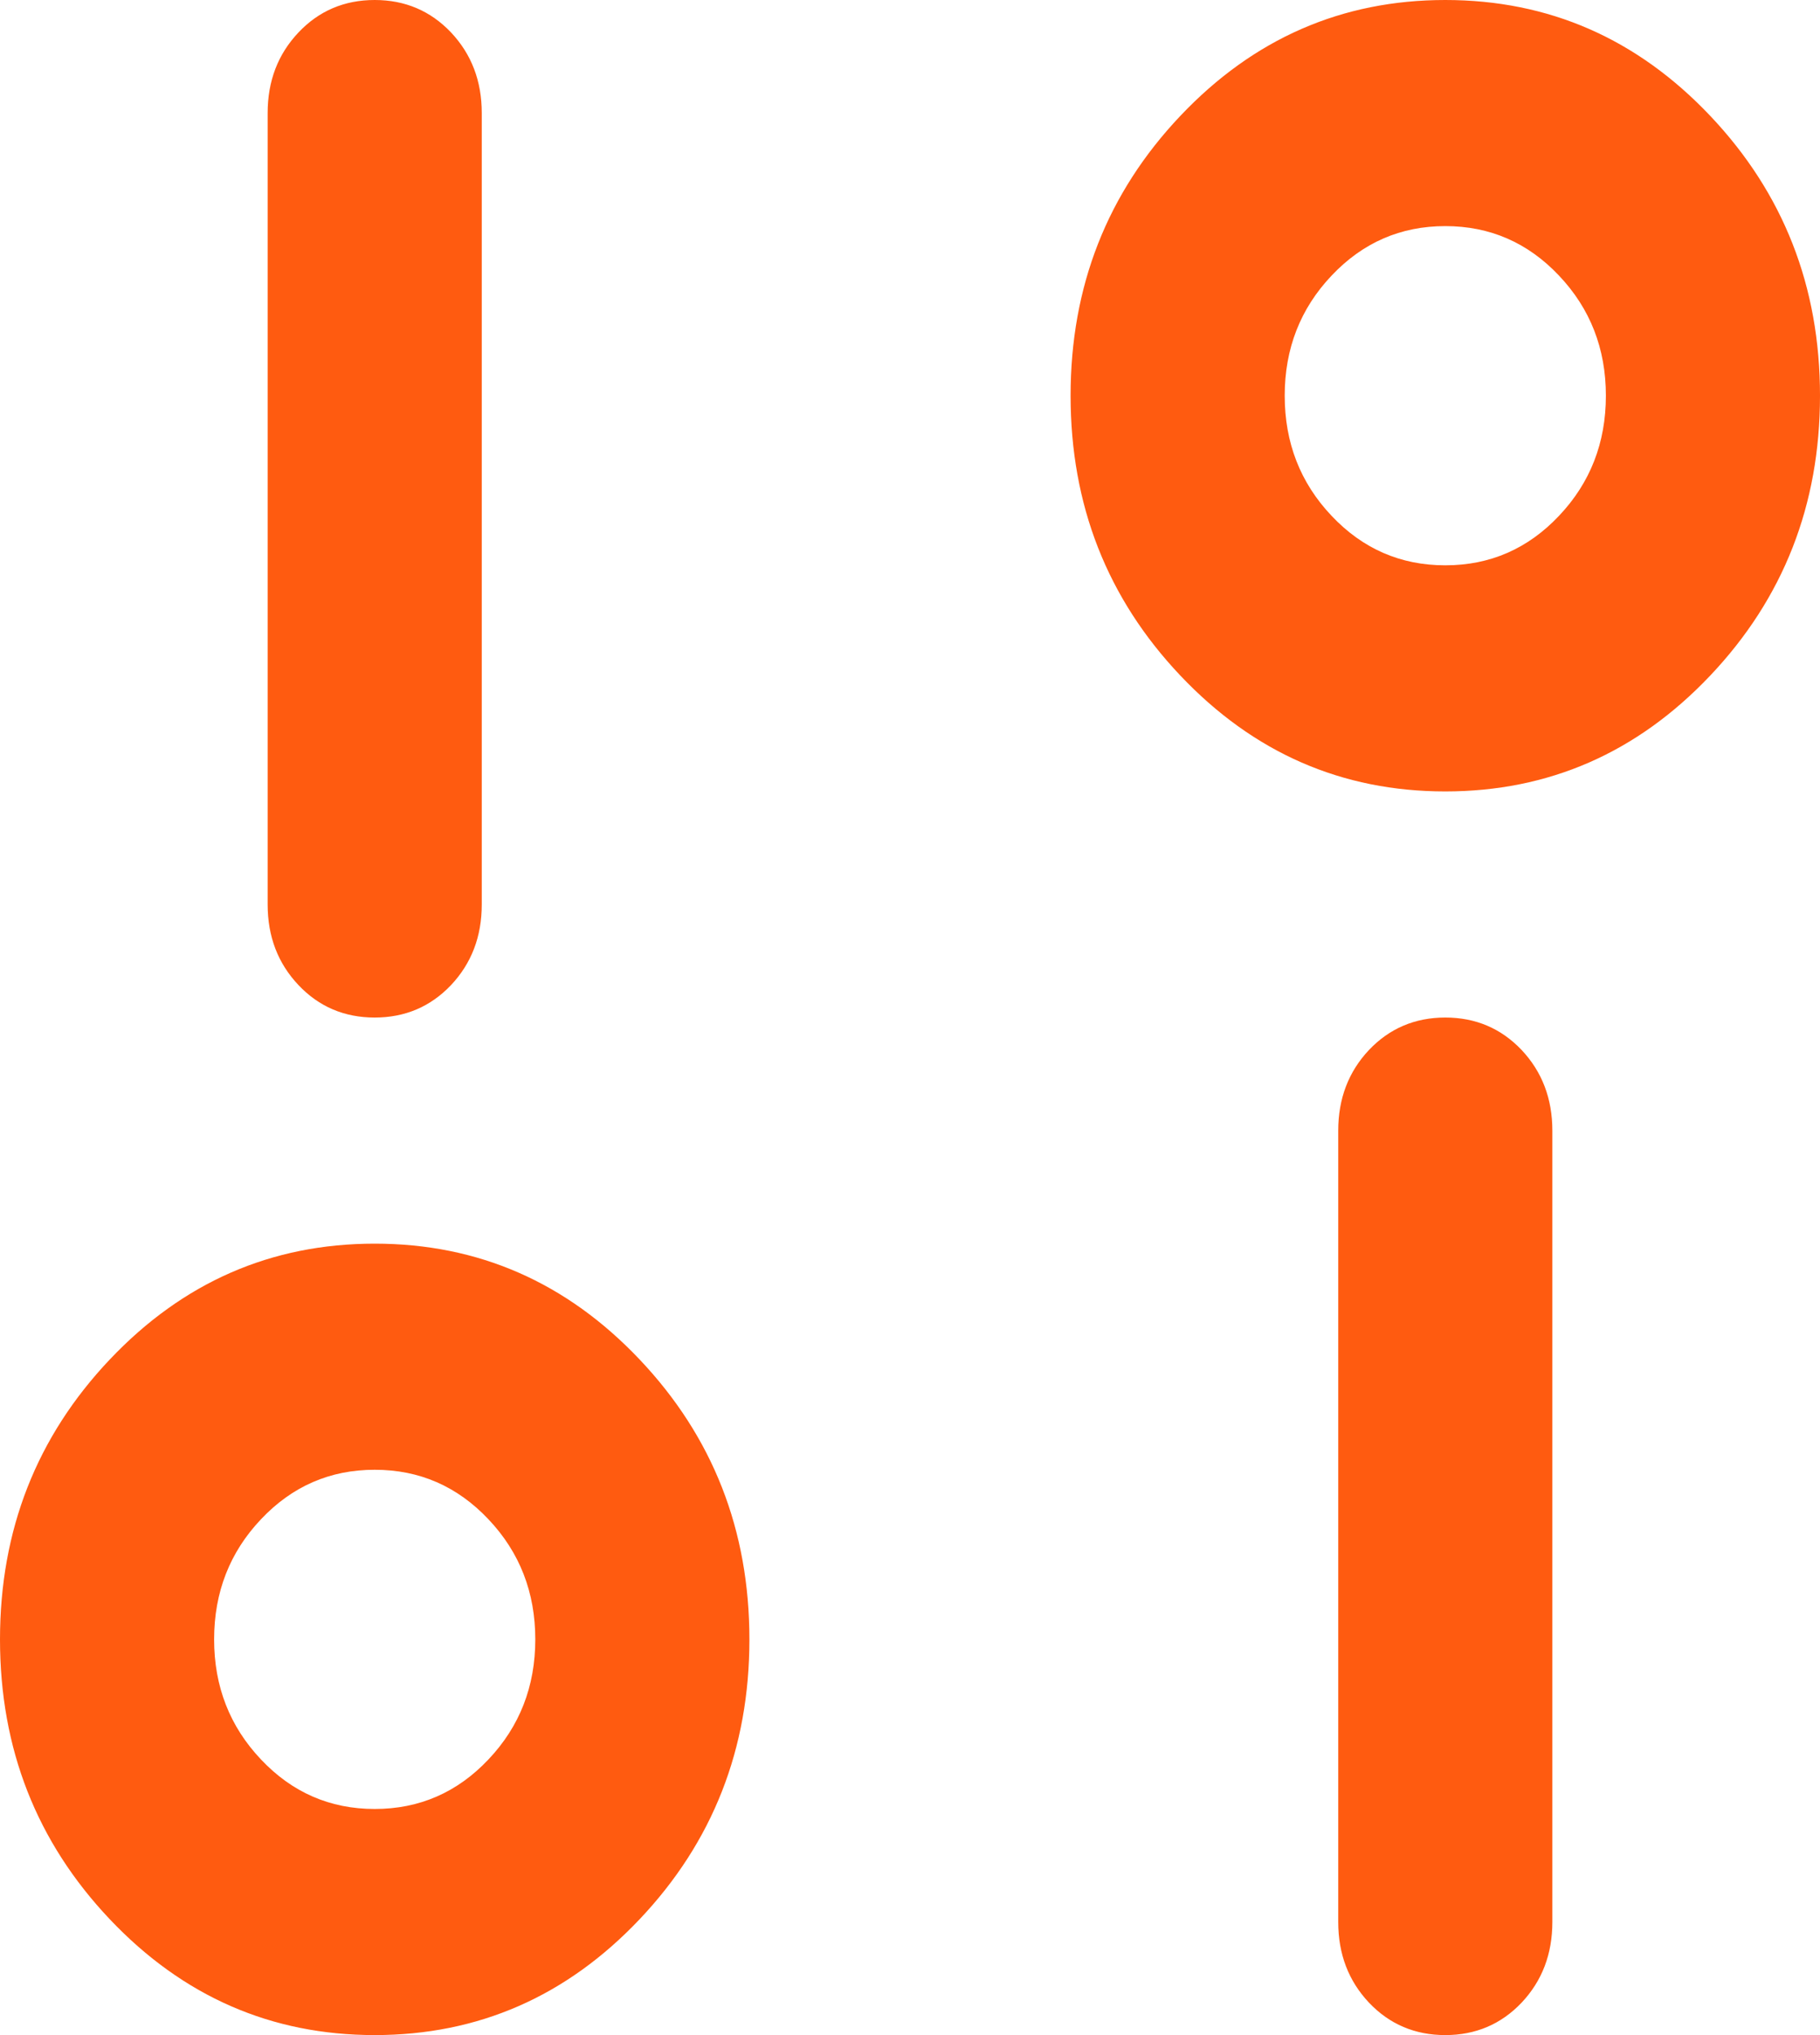 <svg width="17" height="19" viewBox="0 0 17 19" fill="none" xmlns="http://www.w3.org/2000/svg">
<path d="M-6.69027e-07 15.306C-6.24425e-07 14.285 0.342 13.414 1.025 12.693C1.708 11.972 2.533 11.611 3.5 11.611C4.467 11.611 5.292 11.972 5.975 12.693C6.658 13.414 7 14.285 7 15.306C7 16.326 6.658 17.197 5.975 17.918C5.292 18.639 4.467 19 3.5 19C2.533 19 1.708 18.639 1.025 17.918C0.342 17.197 -7.13629e-07 16.326 -6.69027e-07 15.306ZM2 15.306C2 15.745 2.146 16.119 2.438 16.427C2.729 16.735 3.083 16.889 3.5 16.889C3.917 16.889 4.271 16.735 4.562 16.427C4.854 16.119 5 15.745 5 15.306C5 14.866 4.854 14.492 4.562 14.184C4.271 13.876 3.917 13.722 3.5 13.722C3.083 13.722 2.729 13.876 2.438 14.184C2.146 14.492 2 14.866 2 15.306ZM2.5 8.444L2.5 1.056C2.5 0.756 2.596 0.506 2.788 0.303C2.979 0.101 3.217 -6.02489e-07 3.5 -5.90104e-07C3.783 -5.77719e-07 4.021 0.101 4.213 0.303C4.404 0.506 4.5 0.756 4.5 1.056L4.5 8.444C4.5 8.744 4.404 8.994 4.213 9.197C4.021 9.399 3.783 9.5 3.5 9.5C3.217 9.5 2.979 9.399 2.788 9.197C2.596 8.994 2.5 8.744 2.5 8.444ZM10 3.694C10 2.674 10.342 1.803 11.025 1.082C11.708 0.361 12.533 -1.95244e-07 13.5 -1.5299e-07C14.467 -1.10736e-07 15.292 0.361 15.975 1.082C16.658 1.803 17 2.674 17 3.694C17 4.715 16.658 5.586 15.975 6.307C15.292 7.028 14.467 7.389 13.5 7.389C12.533 7.389 11.708 7.028 11.025 6.307C10.342 5.586 10 4.715 10 3.694ZM12 3.694C12 4.134 12.146 4.508 12.438 4.816C12.729 5.124 13.083 5.278 13.5 5.278C13.917 5.278 14.271 5.124 14.562 4.816C14.854 4.508 15 4.134 15 3.694C15 3.255 14.854 2.881 14.562 2.573C14.271 2.265 13.917 2.111 13.5 2.111C13.083 2.111 12.729 2.265 12.438 2.573C12.146 2.881 12 3.255 12 3.694ZM12.5 17.944L12.5 10.556C12.5 10.257 12.596 10.006 12.787 9.803C12.979 9.601 13.217 9.5 13.5 9.5C13.783 9.5 14.021 9.601 14.213 9.803C14.404 10.006 14.5 10.257 14.5 10.556L14.5 17.944C14.5 18.244 14.404 18.494 14.213 18.697C14.021 18.899 13.783 19 13.5 19C13.217 19 12.979 18.899 12.787 18.697C12.596 18.494 12.5 18.244 12.5 17.944Z" fill="#FF5B10"/>
</svg>
